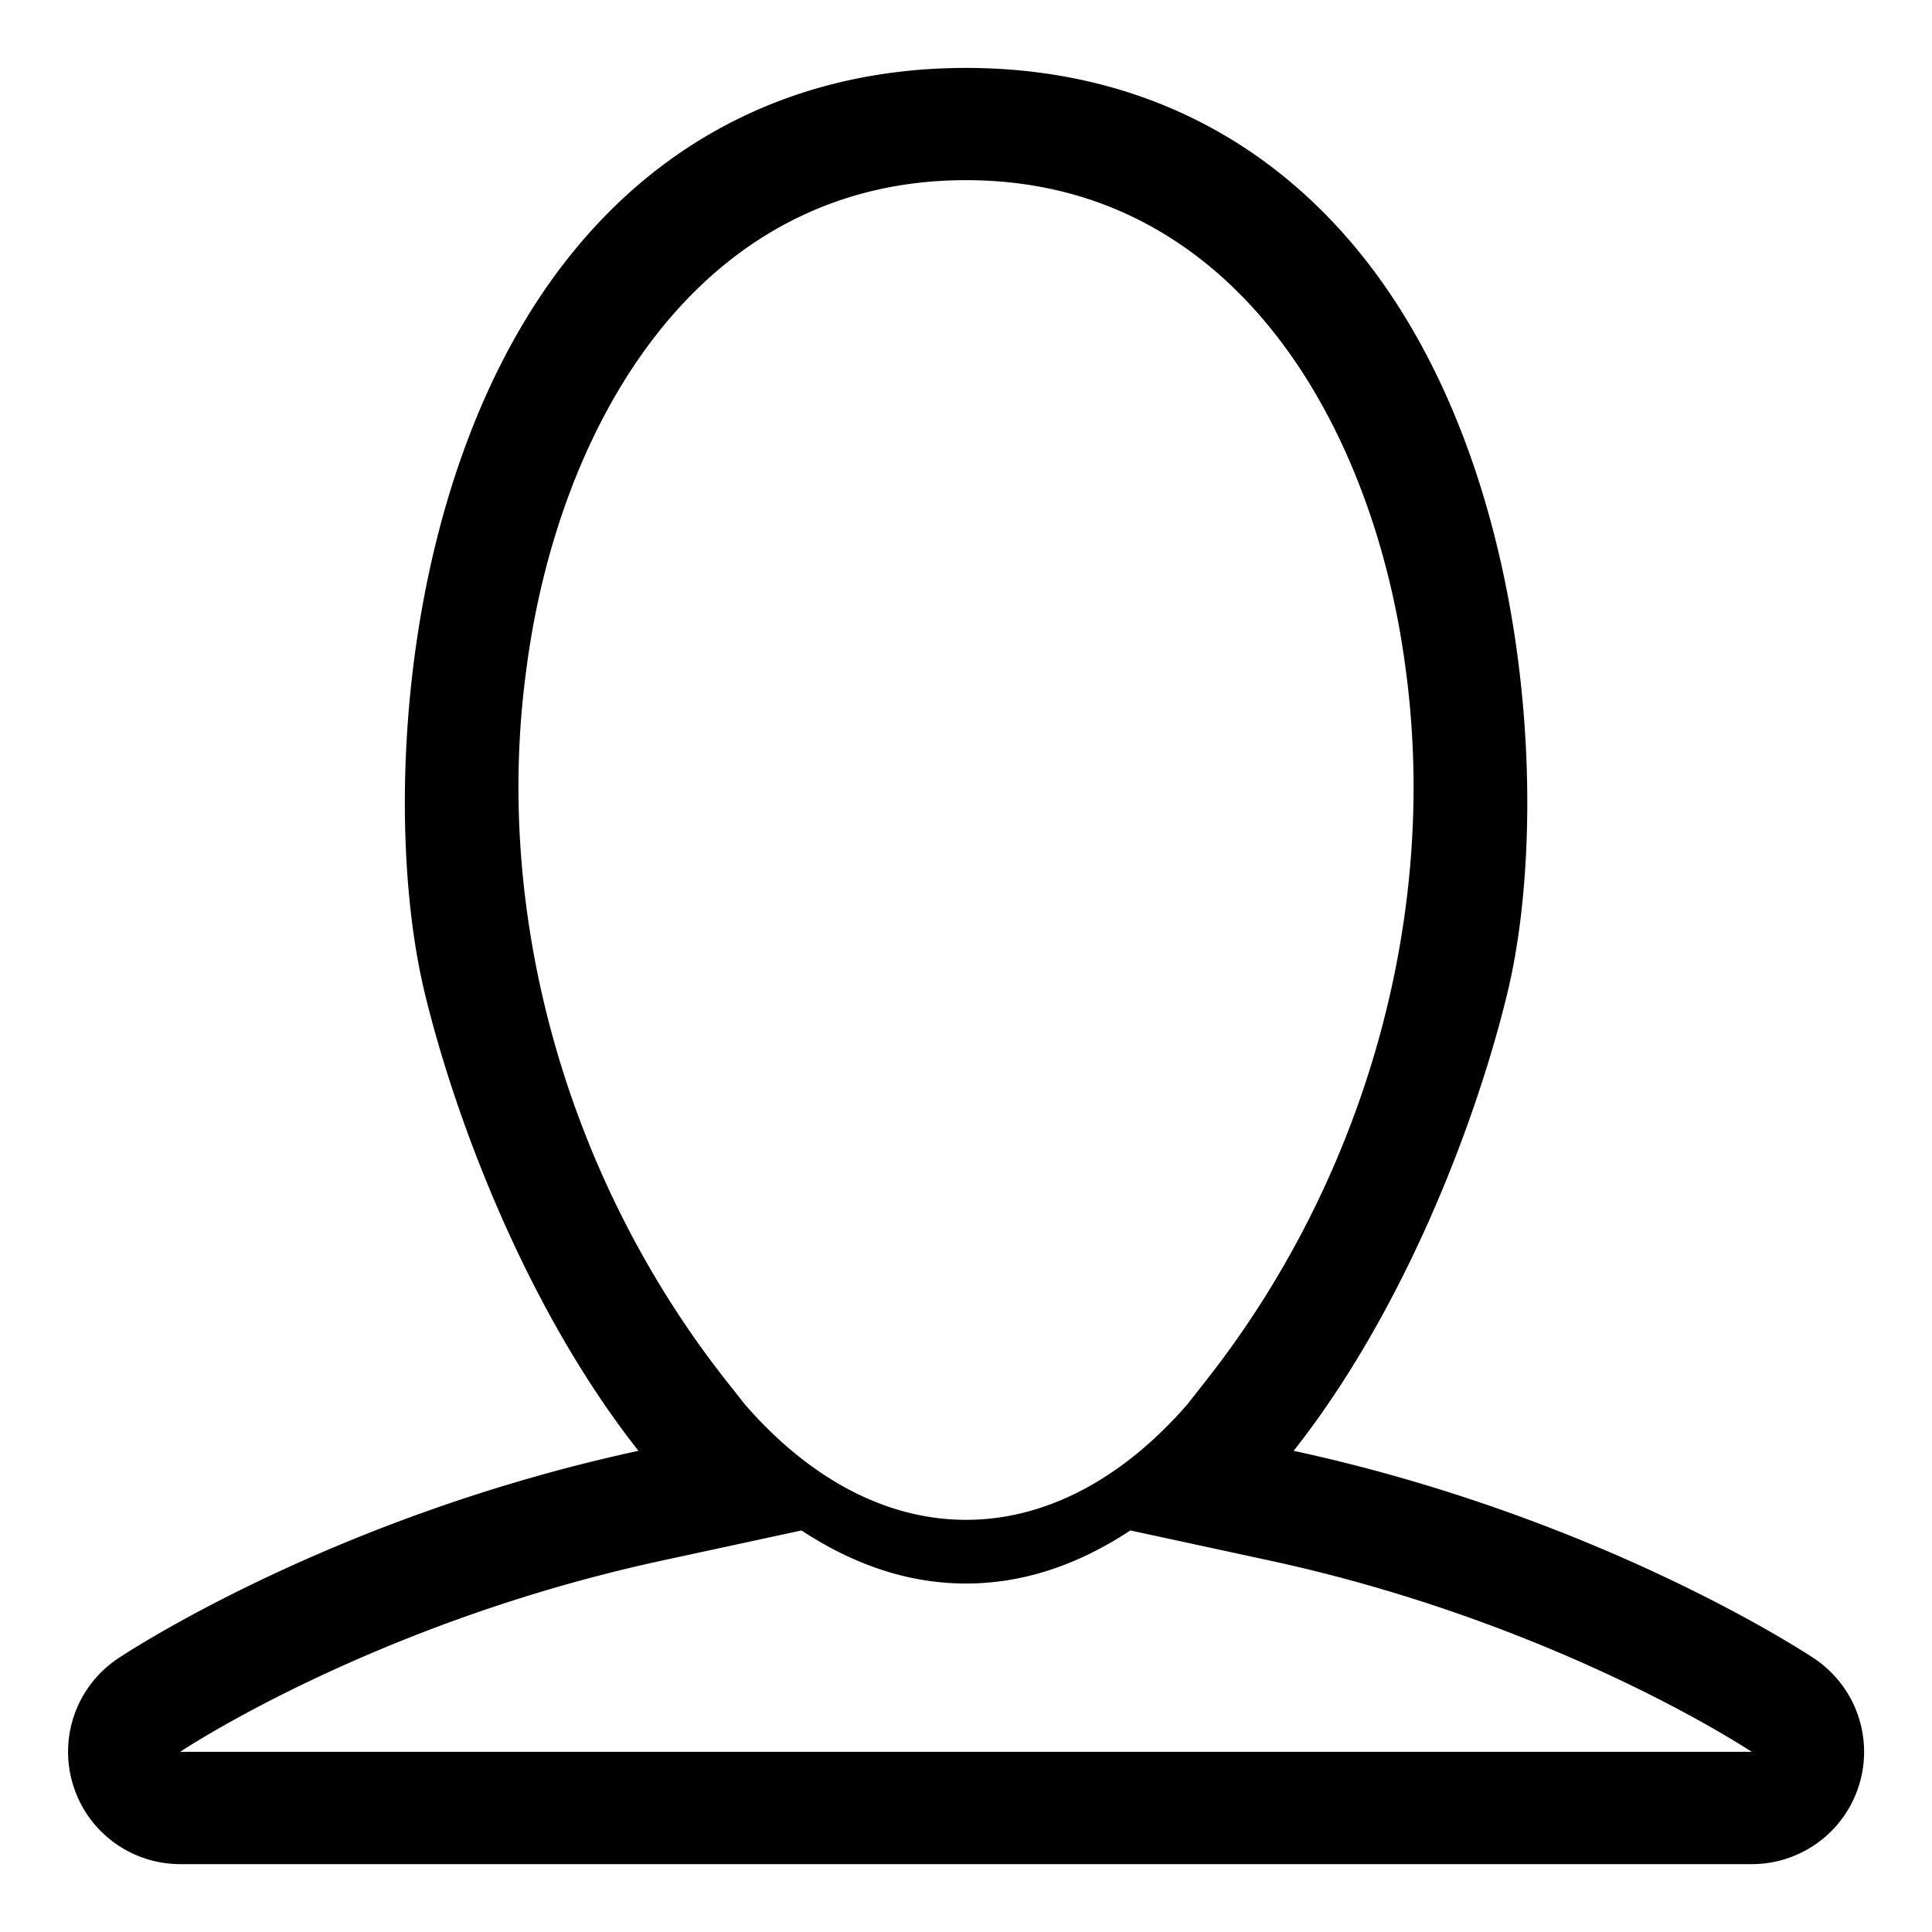 <svg xmlns="http://www.w3.org/2000/svg" width="32" height="32" viewBox="0 0 32 32"><path d="M30.048 27.469c-.187-.124-3.577-2.347-8.621-3.439 1.85-2.344 3.038-5.496 3.543-7.595.701-2.908.429-8.598-2.364-12.144C20.973 2.219 18.689 1.125 16 1.125S11.027 2.22 9.396 4.292c-2.793 3.545-3.064 9.235-2.364 12.143.505 2.098 1.692 5.251 3.543 7.595-5.044 1.091-8.434 3.315-8.62 3.439a1.858 1.858 0 0 0-.748 2.084c.236.786.96 1.323 1.779 1.323h26.031a1.86 1.86 0 0 0 1.031-3.407zM8.714 11.117C9.221 7.139 11.5 2.984 16 2.984s6.78 4.156 7.287 8.134c.551 4.142-.729 8.477-3.32 11.76l-.303.385c-2.217 2.547-5.109 2.547-7.325 0l-.304-.385c-2.589-3.281-3.874-7.621-3.321-11.761zm-5.73 17.899c.128-.086 3.278-2.151 7.982-3.168l2.309-.499c.825.541 1.729.879 2.724.879.996 0 1.899-.337 2.724-.879l2.309.499c4.667 1.01 7.806 3.052 7.982 3.168H2.984z"/></svg>